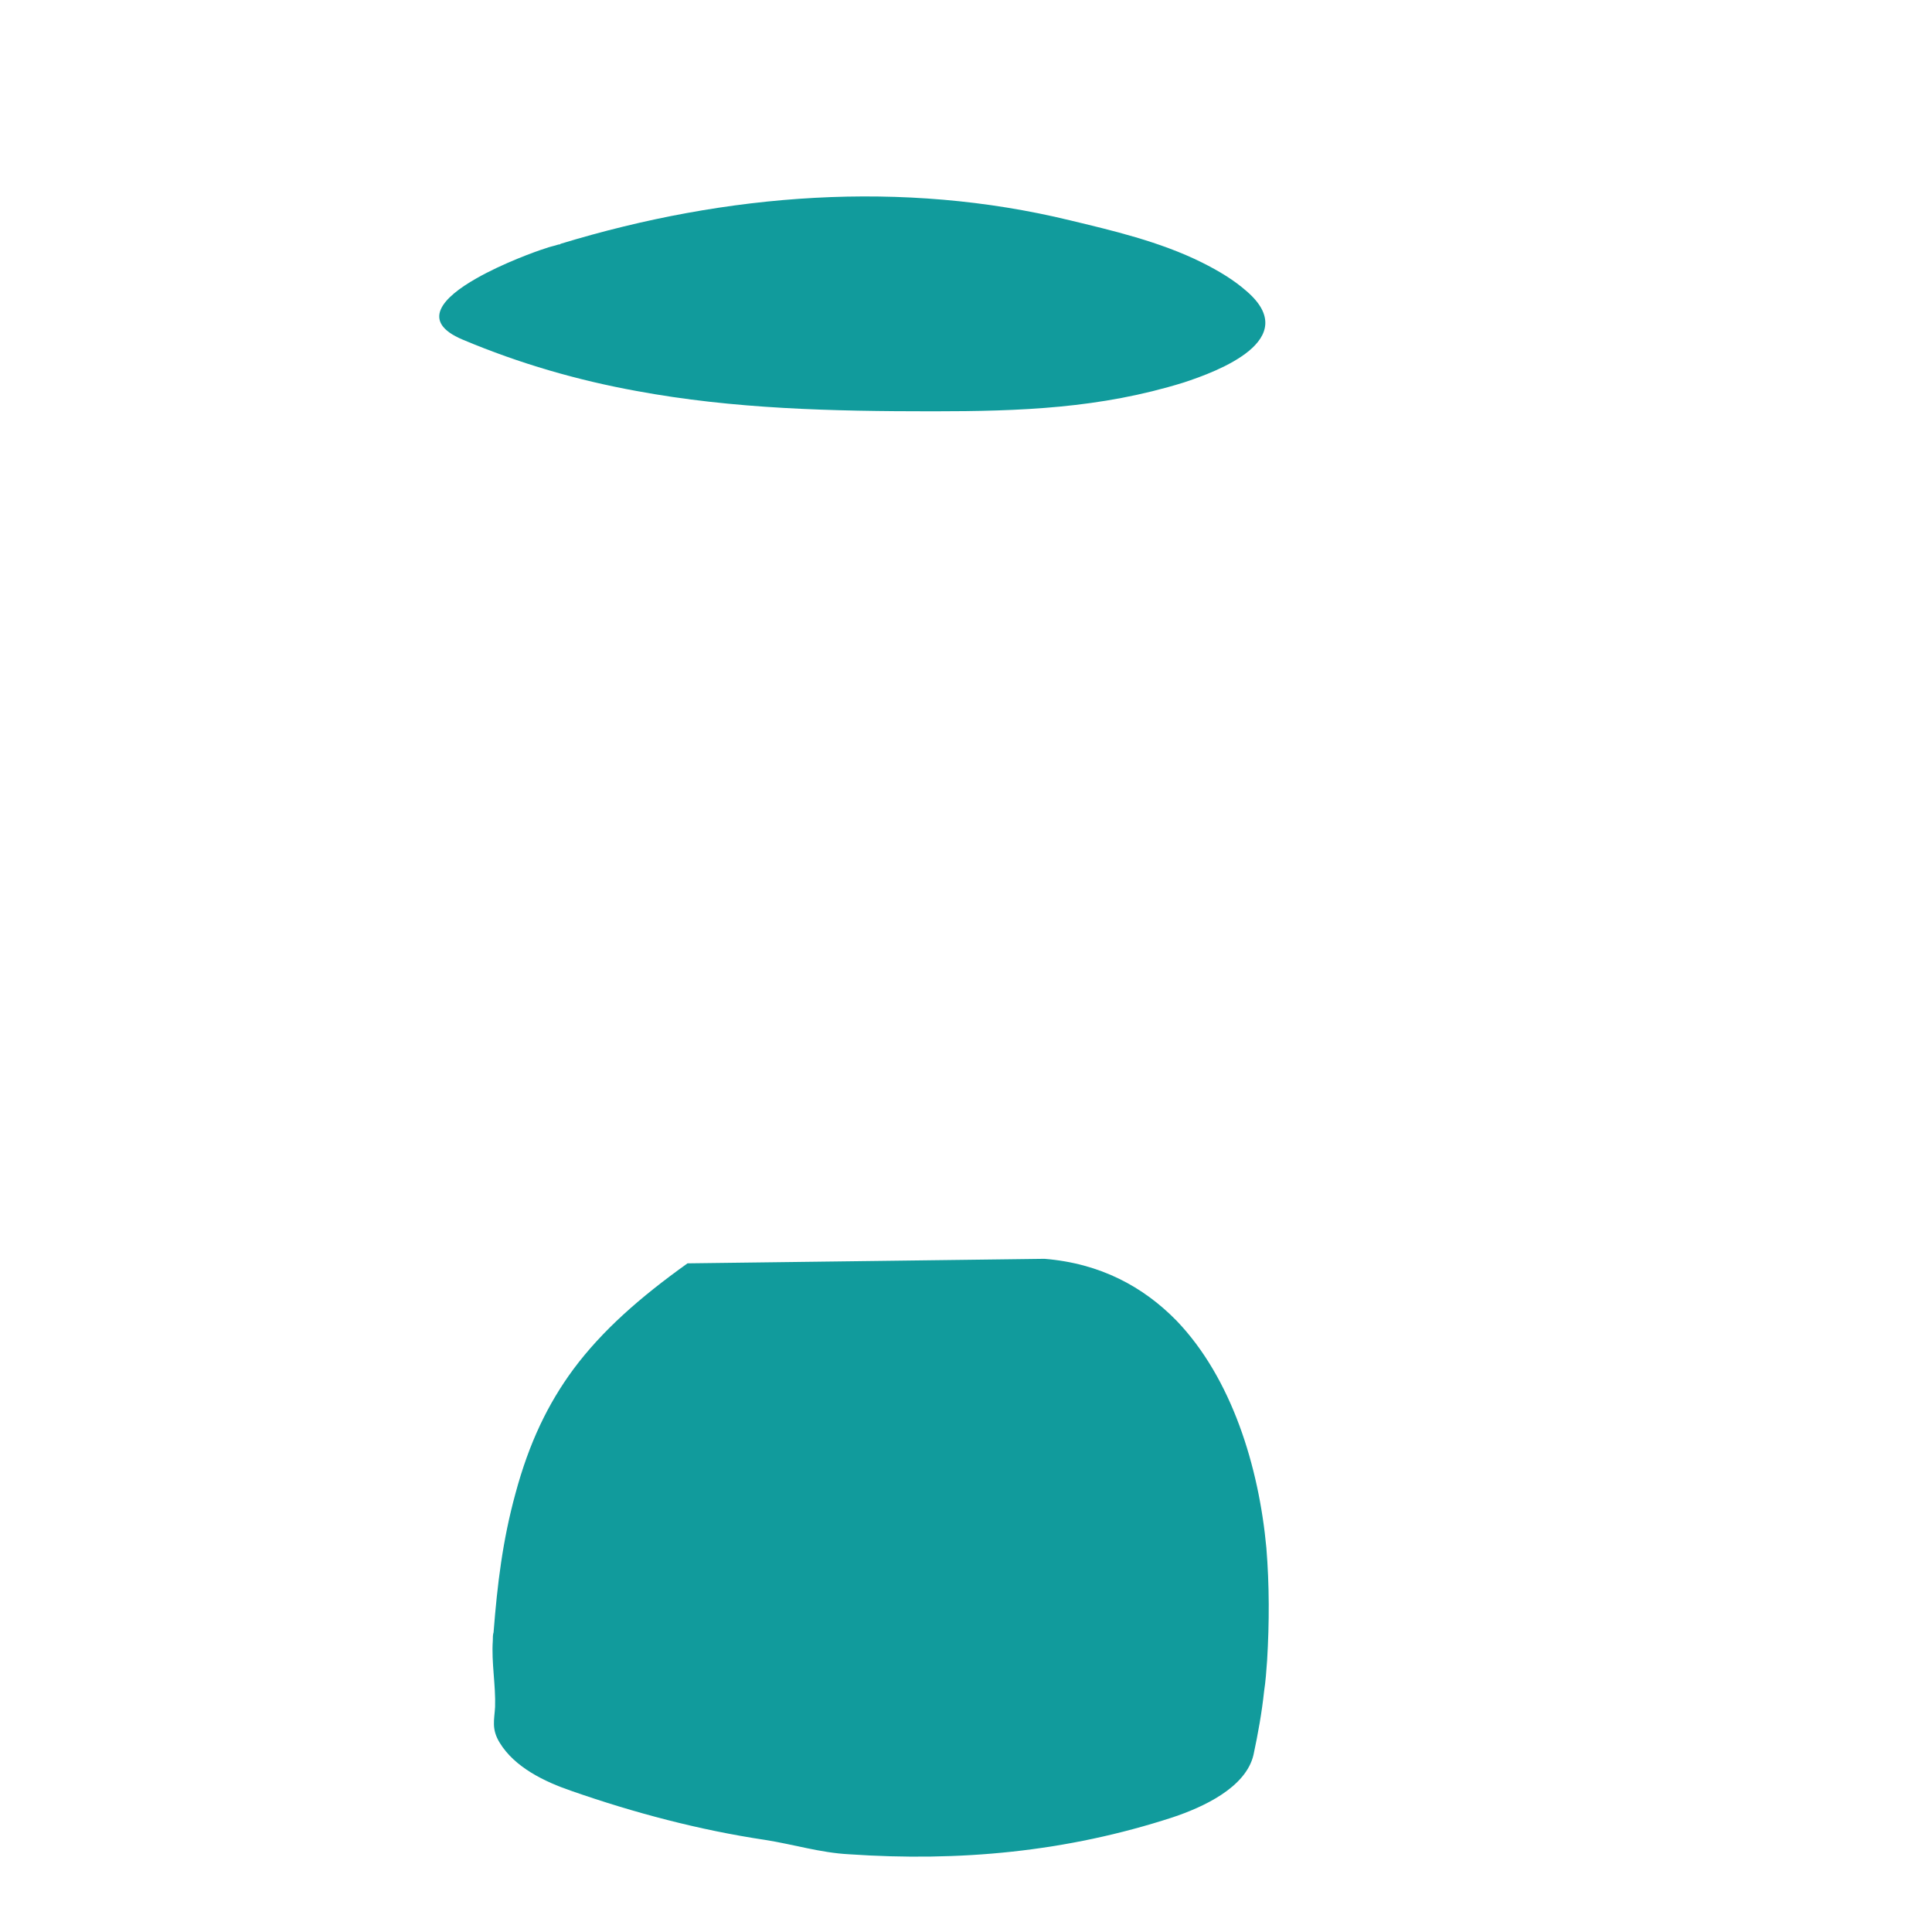 <?xml version="1.0" encoding="utf-8"?>
<!-- Generator: Adobe Illustrator 22.1.0, SVG Export Plug-In . SVG Version: 6.00 Build 0)  -->
<svg version="1.1" id="Layer_1" xmlns="http://www.w3.org/2000/svg" xmlns:xlink="http://www.w3.org/1999/xlink" x="0px" y="0px"
	 viewBox="0 0 256 256" style="enable-background:new 0 0 256 256;" xml:space="preserve">
<g>
	<path style="fill:#119B9C;" d="M167.9,220c-0.1,1.4-0.2,2.8-0.4,4.1c-0.3,2.8-0.8,5.6-1.4,8.4c-1,4.4-6.8,7-10.7,8.3
		c-14.1,4.6-28.3,5.9-42.9,4.9c-3.8-0.2-7.3-1.3-11.1-1.9c-8.7-1.3-17.4-3.6-25.7-6.5c-3.5-1.2-7.5-3.1-9.5-6.4
		c-1.1-1.8-0.7-3-0.6-4.7c0.1-2.9-0.5-5.9-0.3-8.8c0-0.4,0-0.8,0.1-1.1c0.5-6.4,1.2-12.2,2.9-18.4c1.8-6.7,4.3-11.9,7.7-16.5
		c3.8-5.1,8.8-9.5,15.1-14l47.3-0.6c7.4,0.6,13.1,3.7,17.5,8.2c7.3,7.6,10.9,19.3,11.9,30.1C168.2,210,168.2,215,167.9,220z"/>
	<path style="fill:#119B9C;" d="M156.8,50.7c-11,3.4-21.5,3.8-33.2,3.8c-13.3,0-26.4-0.3-39.3-2.7c-7.7-1.4-15.4-3.6-23-6.8
		c-5.7-2.4-2.6-5.6,1.8-8.1c3.5-2,7.9-3.6,9.2-4c0.5-0.2,1.1-0.3,1.7-0.5c0.1,0,0.2,0,0.3-0.1c22-6.7,45.3-8.5,67.5-3.1
		c5.4,1.3,11.9,2.8,17.5,5.6c2.2,1.1,4.2,2.3,5.9,3.8C172.6,45,161.4,49.2,156.8,50.7z"/>
</g>
</svg>
